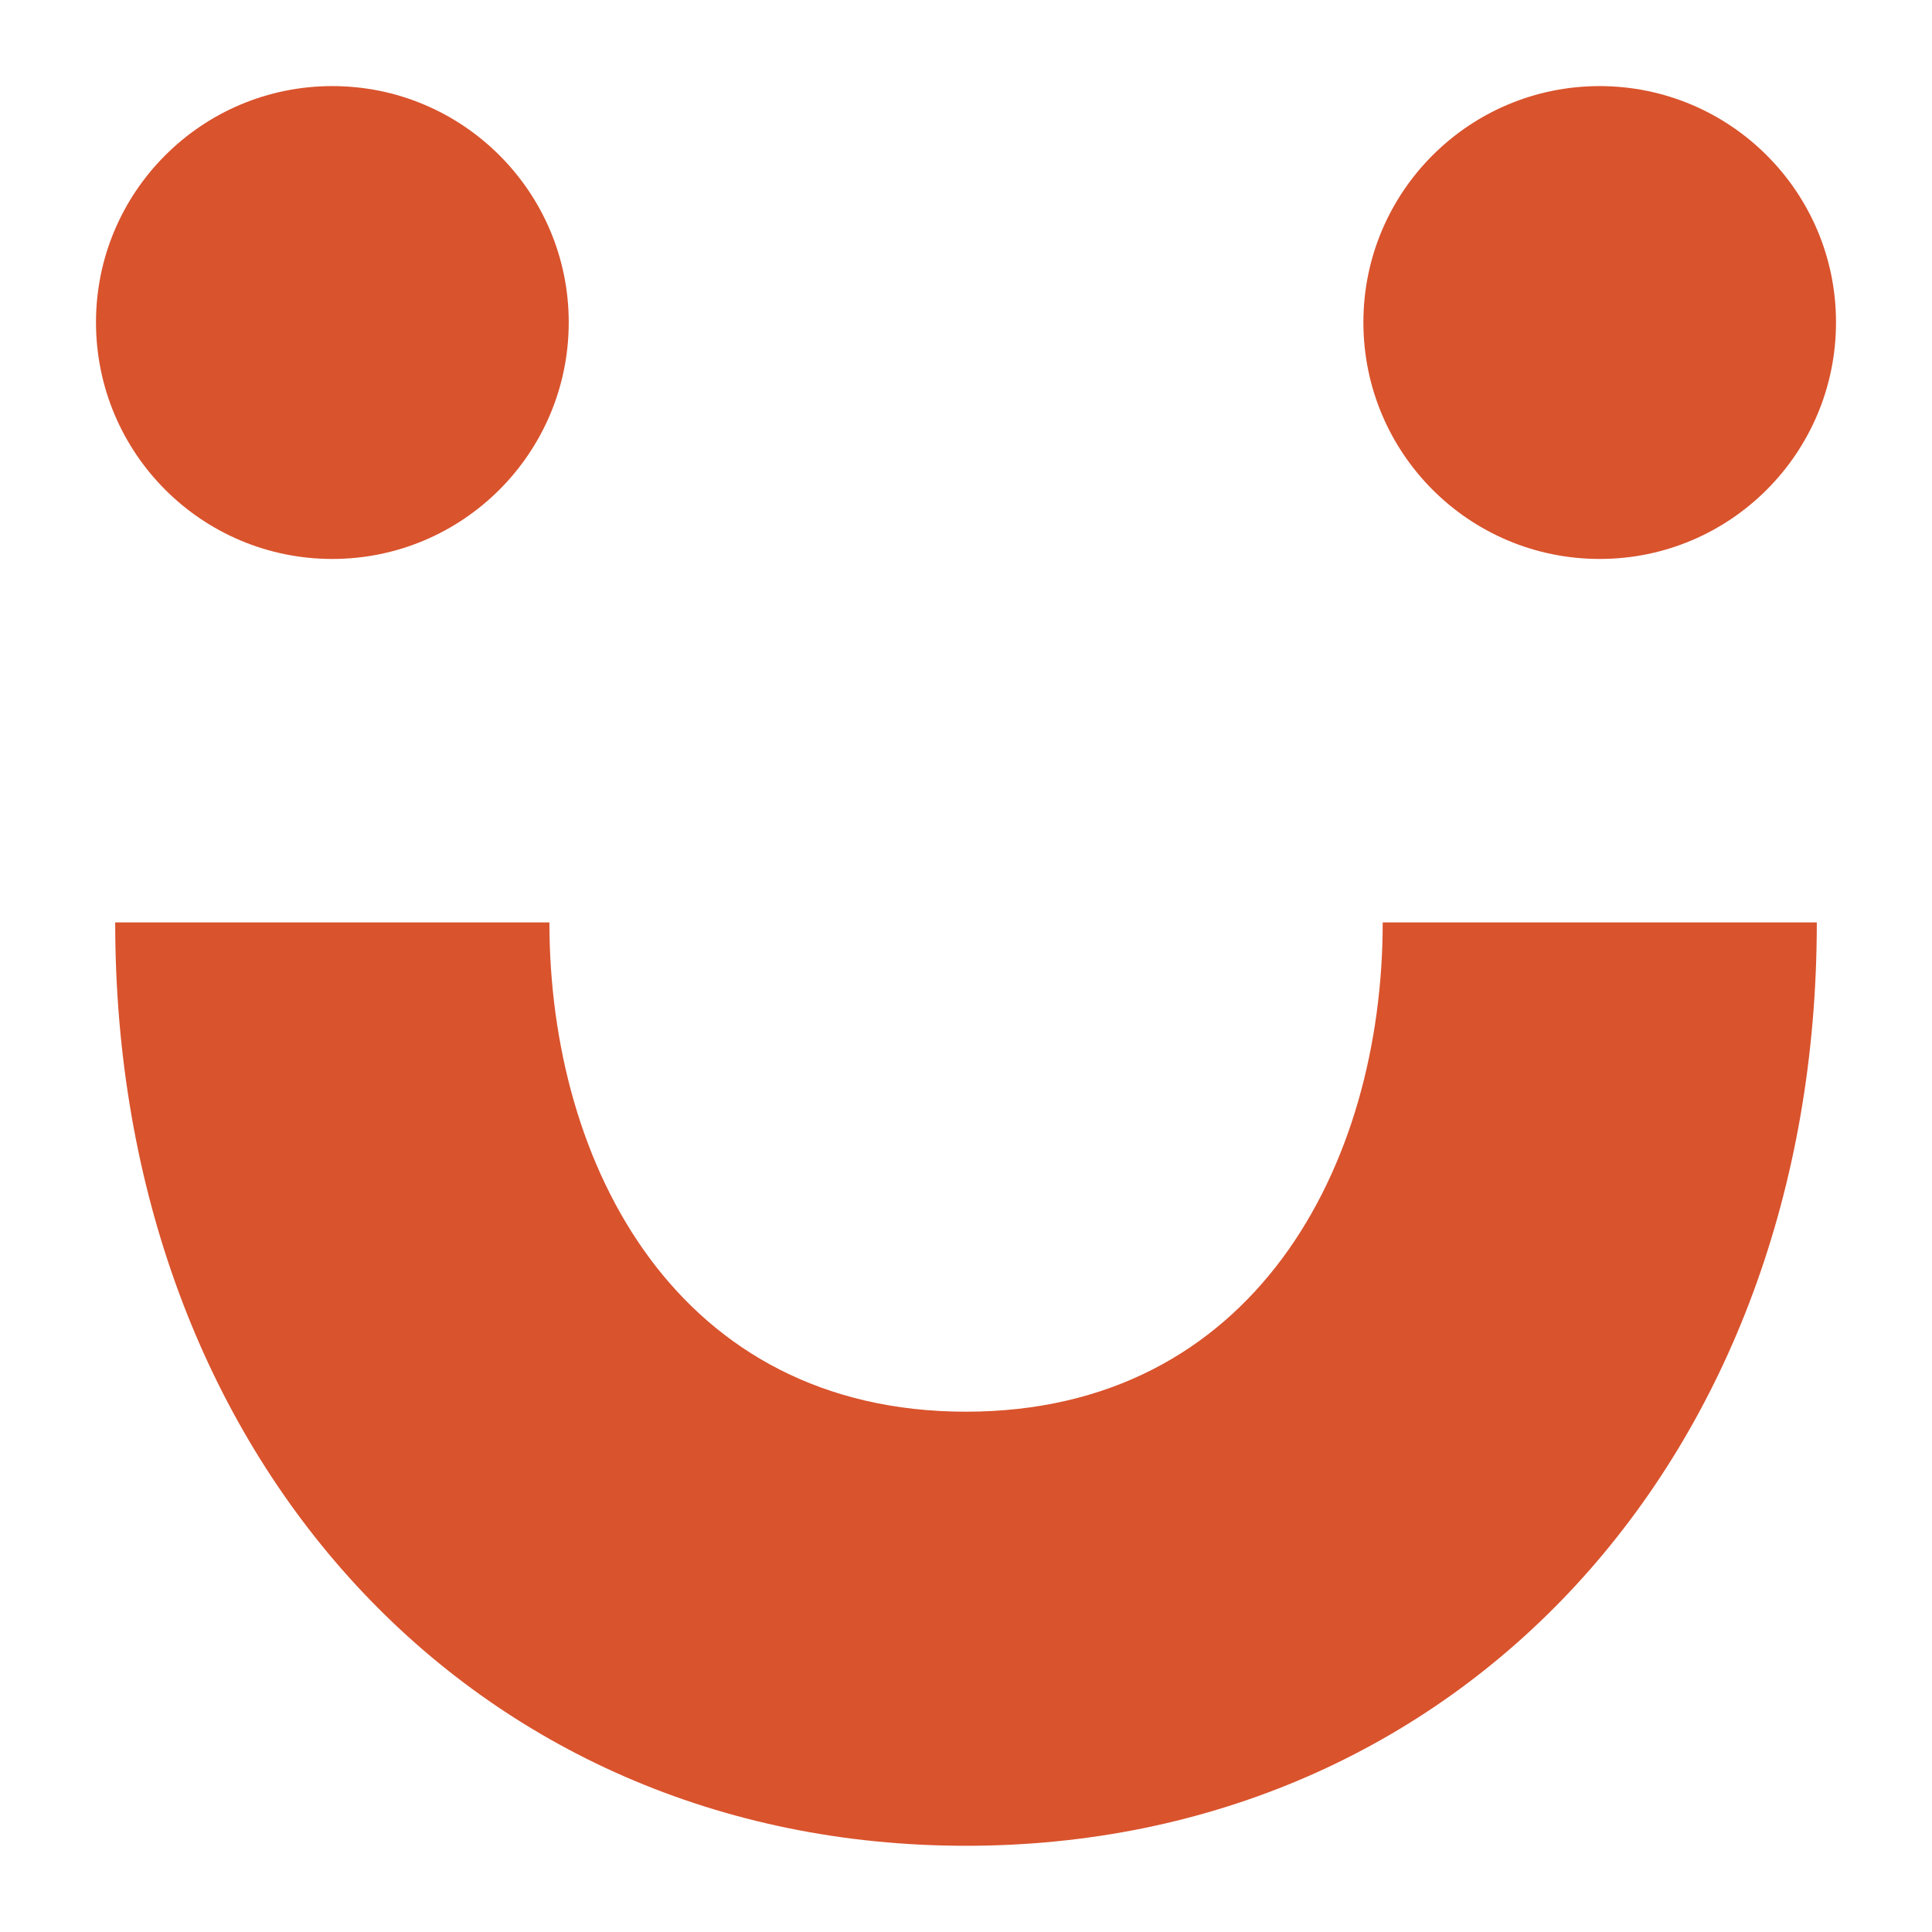 <?xml version="1.0" encoding="utf-8"?>
<!-- Generator: Adobe Illustrator 16.0.0, SVG Export Plug-In . SVG Version: 6.00 Build 0)  -->
<!DOCTYPE svg PUBLIC "-//W3C//DTD SVG 1.1//EN" "http://www.w3.org/Graphics/SVG/1.1/DTD/svg11.dtd">
<svg version="1.1" id="Layer_1" xmlns="http://www.w3.org/2000/svg" xmlns:xlink="http://www.w3.org/1999/xlink" x="0px" y="0px"
	 width="16px" height="16px" viewBox="0 0 16 16" enable-background="new 0 0 16 16" xml:space="preserve">
<g>
	<path fill="#D9532D" d="M8,15.286c-4.083,0-7.046-3.216-7.046-7.647H4.55c0,2.017,1.066,4.052,3.45,4.052s3.451-2.036,3.451-4.052
		h3.595C15.046,12.07,12.083,15.286,8,15.286z"/>
	<path fill="#D9532D" d="M4.71,2.669c0,1.083-0.877,1.96-1.958,1.96s-1.957-0.876-1.957-1.96c0-1.079,0.876-1.956,1.957-1.956
		S4.71,1.59,4.71,2.669z"/>
	<path fill="#D9532D" d="M15.205,2.669c0,1.083-0.876,1.96-1.957,1.96c-1.082,0-1.957-0.876-1.957-1.96
		c0-1.079,0.875-1.956,1.957-1.956C14.329,0.714,15.205,1.59,15.205,2.669z"/>
</g>
<path fill="#D9532D" d="M187.136,36.152c-5.904,0-10.188-4.65-10.188-11.059h5.199c0,2.916,1.543,5.859,4.989,5.859
	c3.447,0,4.99-2.943,4.99-5.859h5.199C197.325,31.502,193.04,36.152,187.136,36.152z"/>
<path fill="#D9532D" d="M182.378,17.908c0,1.566-1.268,2.834-2.831,2.834s-2.83-1.268-2.83-2.834c0-1.561,1.267-2.828,2.83-2.828
	S182.378,16.348,182.378,17.908z"/>
<path fill="#D9532D" d="M197.556,17.908c0,1.566-1.268,2.834-2.831,2.834c-1.564,0-2.83-1.268-2.83-2.834
	c0-1.561,1.266-2.828,2.83-2.828C196.288,15.08,197.556,16.348,197.556,17.908z"/>
</svg>
